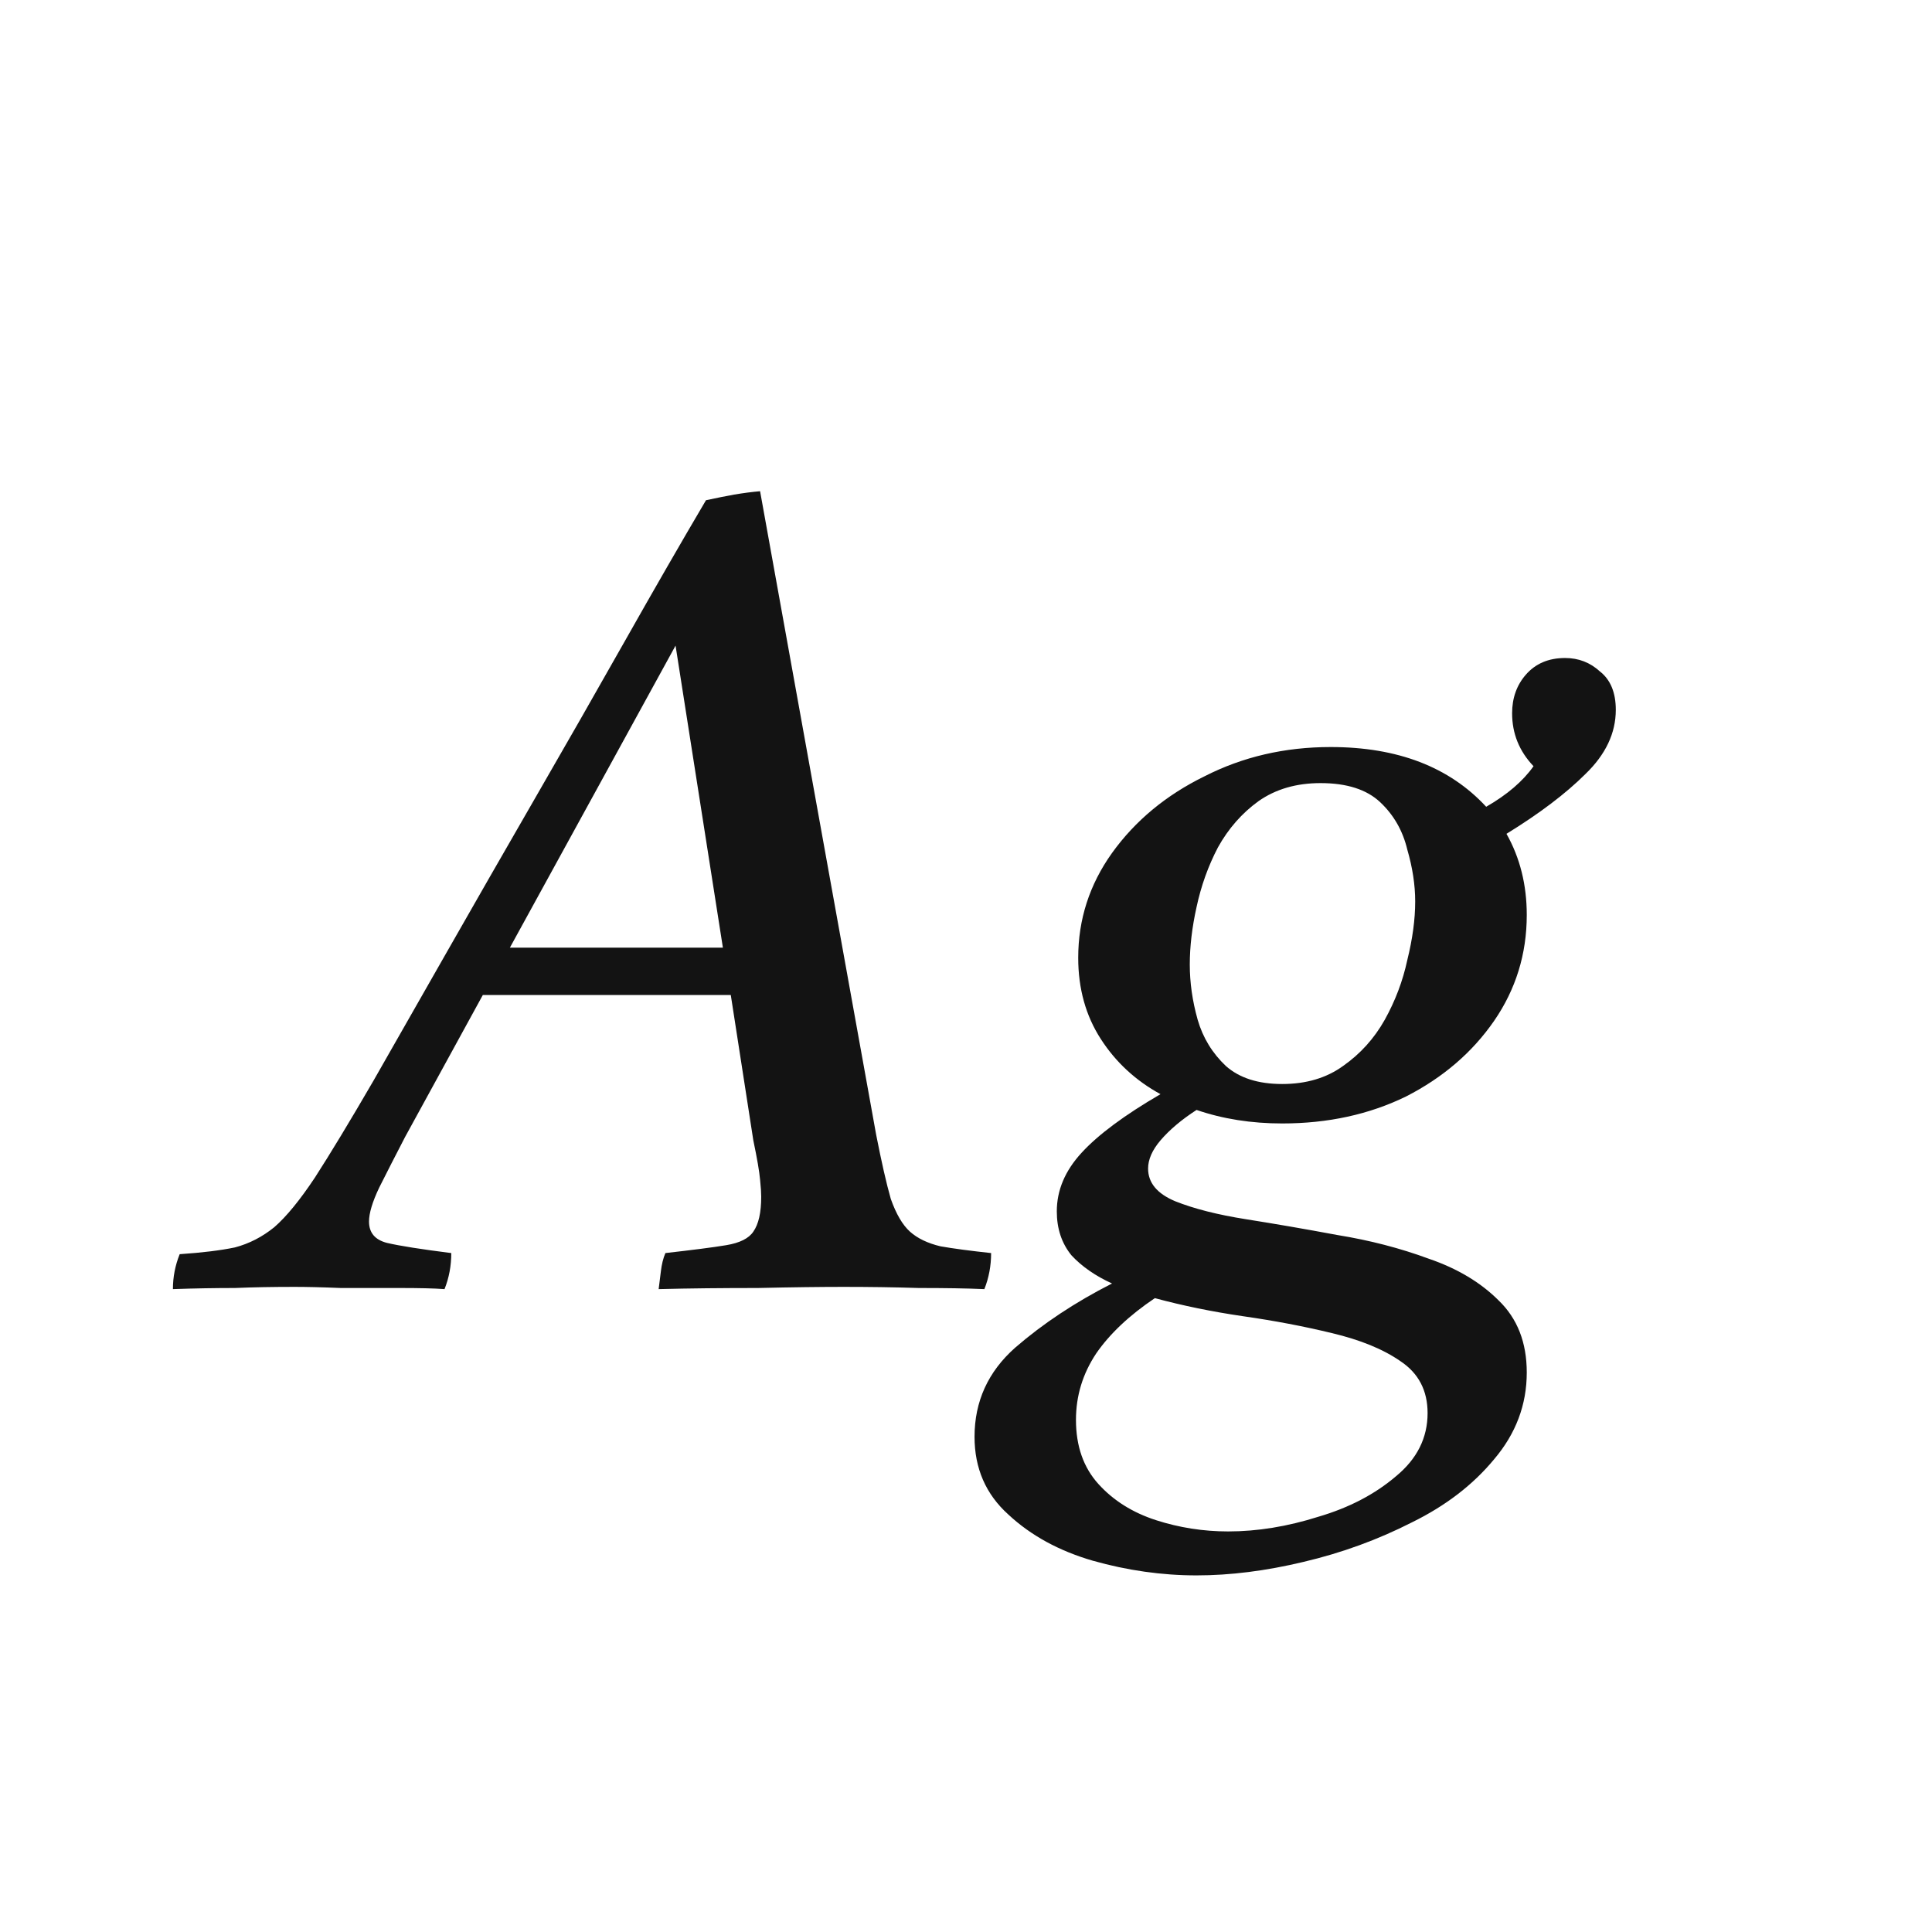 <svg width="24" height="24" viewBox="0 0 24 24" fill="none" xmlns="http://www.w3.org/2000/svg">
<path d="M9.358 14.166L9.078 12.36H5.998L5.032 14.124C4.911 14.357 4.804 14.567 4.71 14.754C4.626 14.931 4.584 15.071 4.584 15.174C4.584 15.314 4.659 15.402 4.808 15.44C4.967 15.477 5.233 15.519 5.606 15.566C5.606 15.724 5.578 15.874 5.522 16.014C5.392 16.004 5.205 16 4.962 16C4.72 16 4.477 16 4.234 16C3.992 15.99 3.8 15.986 3.66 15.986C3.399 15.986 3.152 15.99 2.918 16C2.685 16 2.428 16.004 2.148 16.014C2.148 15.864 2.176 15.72 2.232 15.58C2.512 15.561 2.741 15.533 2.918 15.496C3.096 15.449 3.259 15.365 3.408 15.244C3.558 15.113 3.726 14.908 3.912 14.628C4.099 14.338 4.342 13.937 4.64 13.424C4.902 12.966 5.205 12.434 5.55 11.828C5.896 11.221 6.26 10.586 6.642 9.924C7.025 9.261 7.398 8.608 7.762 7.964C8.126 7.32 8.462 6.736 8.77 6.214C8.901 6.186 9.018 6.162 9.12 6.144C9.232 6.125 9.34 6.111 9.442 6.102L10.884 14.096C10.95 14.432 11.01 14.698 11.066 14.894C11.132 15.08 11.211 15.216 11.304 15.3C11.398 15.384 11.524 15.444 11.682 15.482C11.841 15.51 12.051 15.538 12.312 15.566C12.312 15.724 12.284 15.874 12.228 16.014C12.004 16.004 11.734 16 11.416 16C11.099 15.99 10.786 15.986 10.478 15.986C10.208 15.986 9.853 15.99 9.414 16C8.976 16 8.565 16.004 8.182 16.014C8.192 15.939 8.201 15.864 8.21 15.79C8.22 15.706 8.238 15.631 8.266 15.566C8.602 15.528 8.854 15.496 9.022 15.468C9.19 15.44 9.302 15.384 9.358 15.3C9.424 15.206 9.456 15.062 9.456 14.866C9.456 14.819 9.452 14.749 9.442 14.656C9.433 14.553 9.405 14.39 9.358 14.166ZM6.334 11.772H8.98L8.392 8.02L6.334 11.772ZM14.864 19.57C14.434 19.57 14.005 19.509 13.576 19.388C13.156 19.266 12.806 19.075 12.526 18.814C12.246 18.562 12.106 18.24 12.106 17.848C12.106 17.409 12.274 17.04 12.61 16.742C12.955 16.443 13.356 16.177 13.814 15.944C13.608 15.85 13.44 15.734 13.31 15.594C13.188 15.444 13.128 15.262 13.128 15.048C13.128 14.786 13.23 14.544 13.436 14.32C13.641 14.096 13.968 13.853 14.416 13.592C14.108 13.424 13.86 13.195 13.674 12.906C13.487 12.616 13.394 12.28 13.394 11.898C13.394 11.422 13.534 10.988 13.814 10.596C14.103 10.194 14.486 9.877 14.962 9.644C15.438 9.401 15.96 9.28 16.53 9.28C17.36 9.28 18.004 9.527 18.462 10.022C18.723 9.872 18.919 9.704 19.05 9.518C18.872 9.331 18.784 9.112 18.784 8.86C18.784 8.673 18.84 8.514 18.952 8.384C19.073 8.244 19.236 8.174 19.442 8.174C19.61 8.174 19.754 8.23 19.876 8.342C20.006 8.444 20.072 8.603 20.072 8.818C20.072 9.107 19.946 9.373 19.694 9.616C19.451 9.858 19.124 10.106 18.714 10.358C18.882 10.656 18.966 10.992 18.966 11.366C18.966 11.851 18.83 12.29 18.56 12.682C18.289 13.074 17.925 13.386 17.468 13.62C17.01 13.844 16.497 13.956 15.928 13.956C15.545 13.956 15.19 13.9 14.864 13.788C14.677 13.909 14.528 14.035 14.416 14.166C14.313 14.287 14.262 14.404 14.262 14.516C14.262 14.693 14.374 14.828 14.598 14.922C14.831 15.015 15.125 15.09 15.48 15.146C15.834 15.202 16.212 15.267 16.614 15.342C17.015 15.407 17.393 15.505 17.748 15.636C18.102 15.757 18.392 15.93 18.616 16.154C18.849 16.378 18.966 16.676 18.966 17.05C18.966 17.451 18.83 17.81 18.56 18.128C18.298 18.445 17.958 18.706 17.538 18.912C17.118 19.126 16.67 19.29 16.194 19.402C15.727 19.514 15.284 19.57 14.864 19.57ZM14.346 16.126C14.028 16.34 13.786 16.569 13.618 16.812C13.45 17.064 13.366 17.339 13.366 17.638C13.366 17.964 13.459 18.23 13.646 18.436C13.832 18.641 14.07 18.79 14.36 18.884C14.649 18.977 14.948 19.024 15.256 19.024C15.62 19.024 15.993 18.963 16.376 18.842C16.758 18.73 17.08 18.562 17.342 18.338C17.603 18.123 17.734 17.862 17.734 17.554C17.734 17.274 17.622 17.059 17.398 16.91C17.183 16.76 16.898 16.644 16.544 16.56C16.198 16.476 15.83 16.406 15.438 16.35C15.055 16.294 14.691 16.219 14.346 16.126ZM15.928 13.466C16.226 13.466 16.478 13.391 16.684 13.242C16.898 13.092 17.071 12.901 17.202 12.668C17.332 12.434 17.426 12.187 17.482 11.926C17.547 11.664 17.58 11.422 17.58 11.198C17.58 10.992 17.547 10.778 17.482 10.554C17.426 10.32 17.314 10.124 17.146 9.966C16.978 9.807 16.73 9.728 16.404 9.728C16.105 9.728 15.848 9.802 15.634 9.952C15.428 10.101 15.26 10.292 15.13 10.526C15.008 10.759 14.92 11.006 14.864 11.268C14.808 11.52 14.78 11.758 14.78 11.982C14.78 12.206 14.812 12.434 14.878 12.668C14.943 12.892 15.06 13.083 15.228 13.242C15.396 13.391 15.629 13.466 15.928 13.466Z" fill="#131313"/>
</svg>
